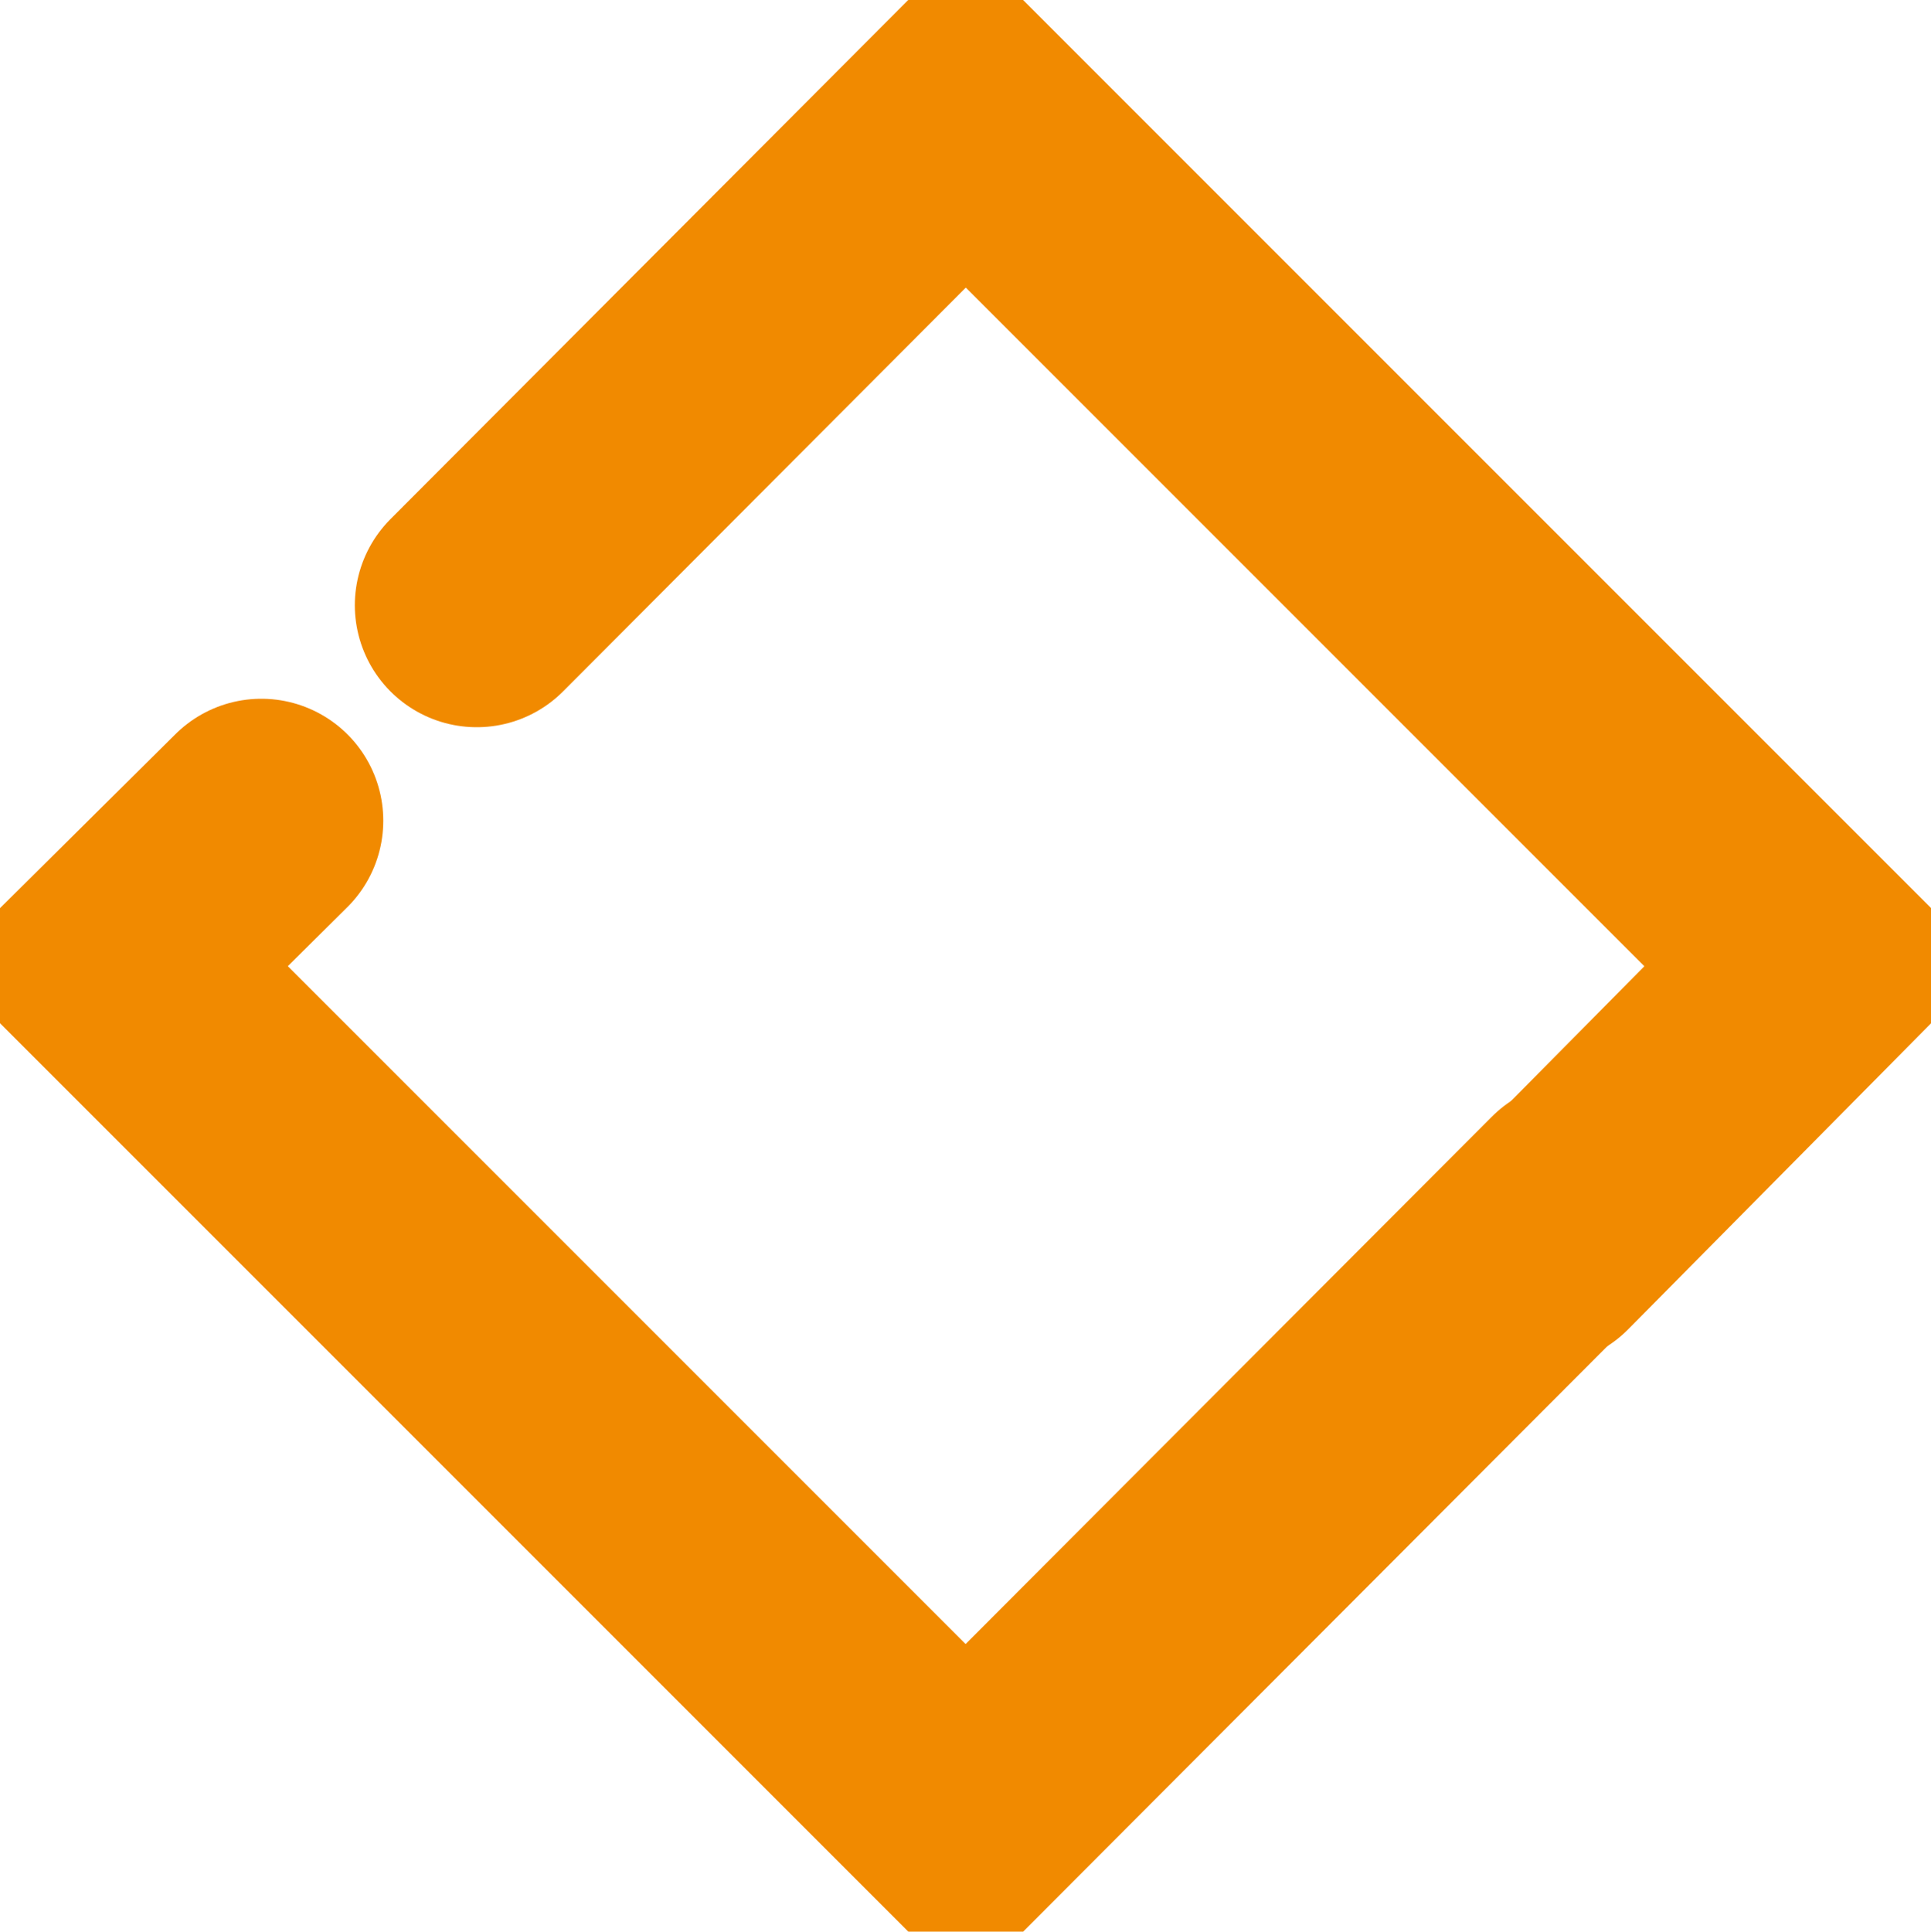 <?xml version="1.0" encoding="UTF-8"?>
<svg xmlns="http://www.w3.org/2000/svg" onmouseup="{ if(window.parent.document.onmouseup) window.parent.document.onmouseup(arguments[0]);}" xml:space="preserve" style="enable-background:new 0 0 475.1 475.2;" viewBox="0 0 475.1 475.2" y="0px" x="0px" id="Layer_1" version="1.1" xmlns:xlink="http://www.w3.org/1999/xlink"><style type="text/css">
	.st0{fill:none;stroke:#F18A00;stroke-width:60;stroke-linecap:round;stroke-miterlimit:10;}
</style><g id="Layer_2_1_"><g id="Background_Patterns"><polyline data-cppathid="10000" points="64.3,201.9 28.3,237.6 237.6,446.9 388.3,295.9   " class="st0"/><polyline data-cppathid="10001" points="117.3,148.9 237.6,28.3 446.9,237.6 379.3,305.9   " class="st0"/></g></g></svg>